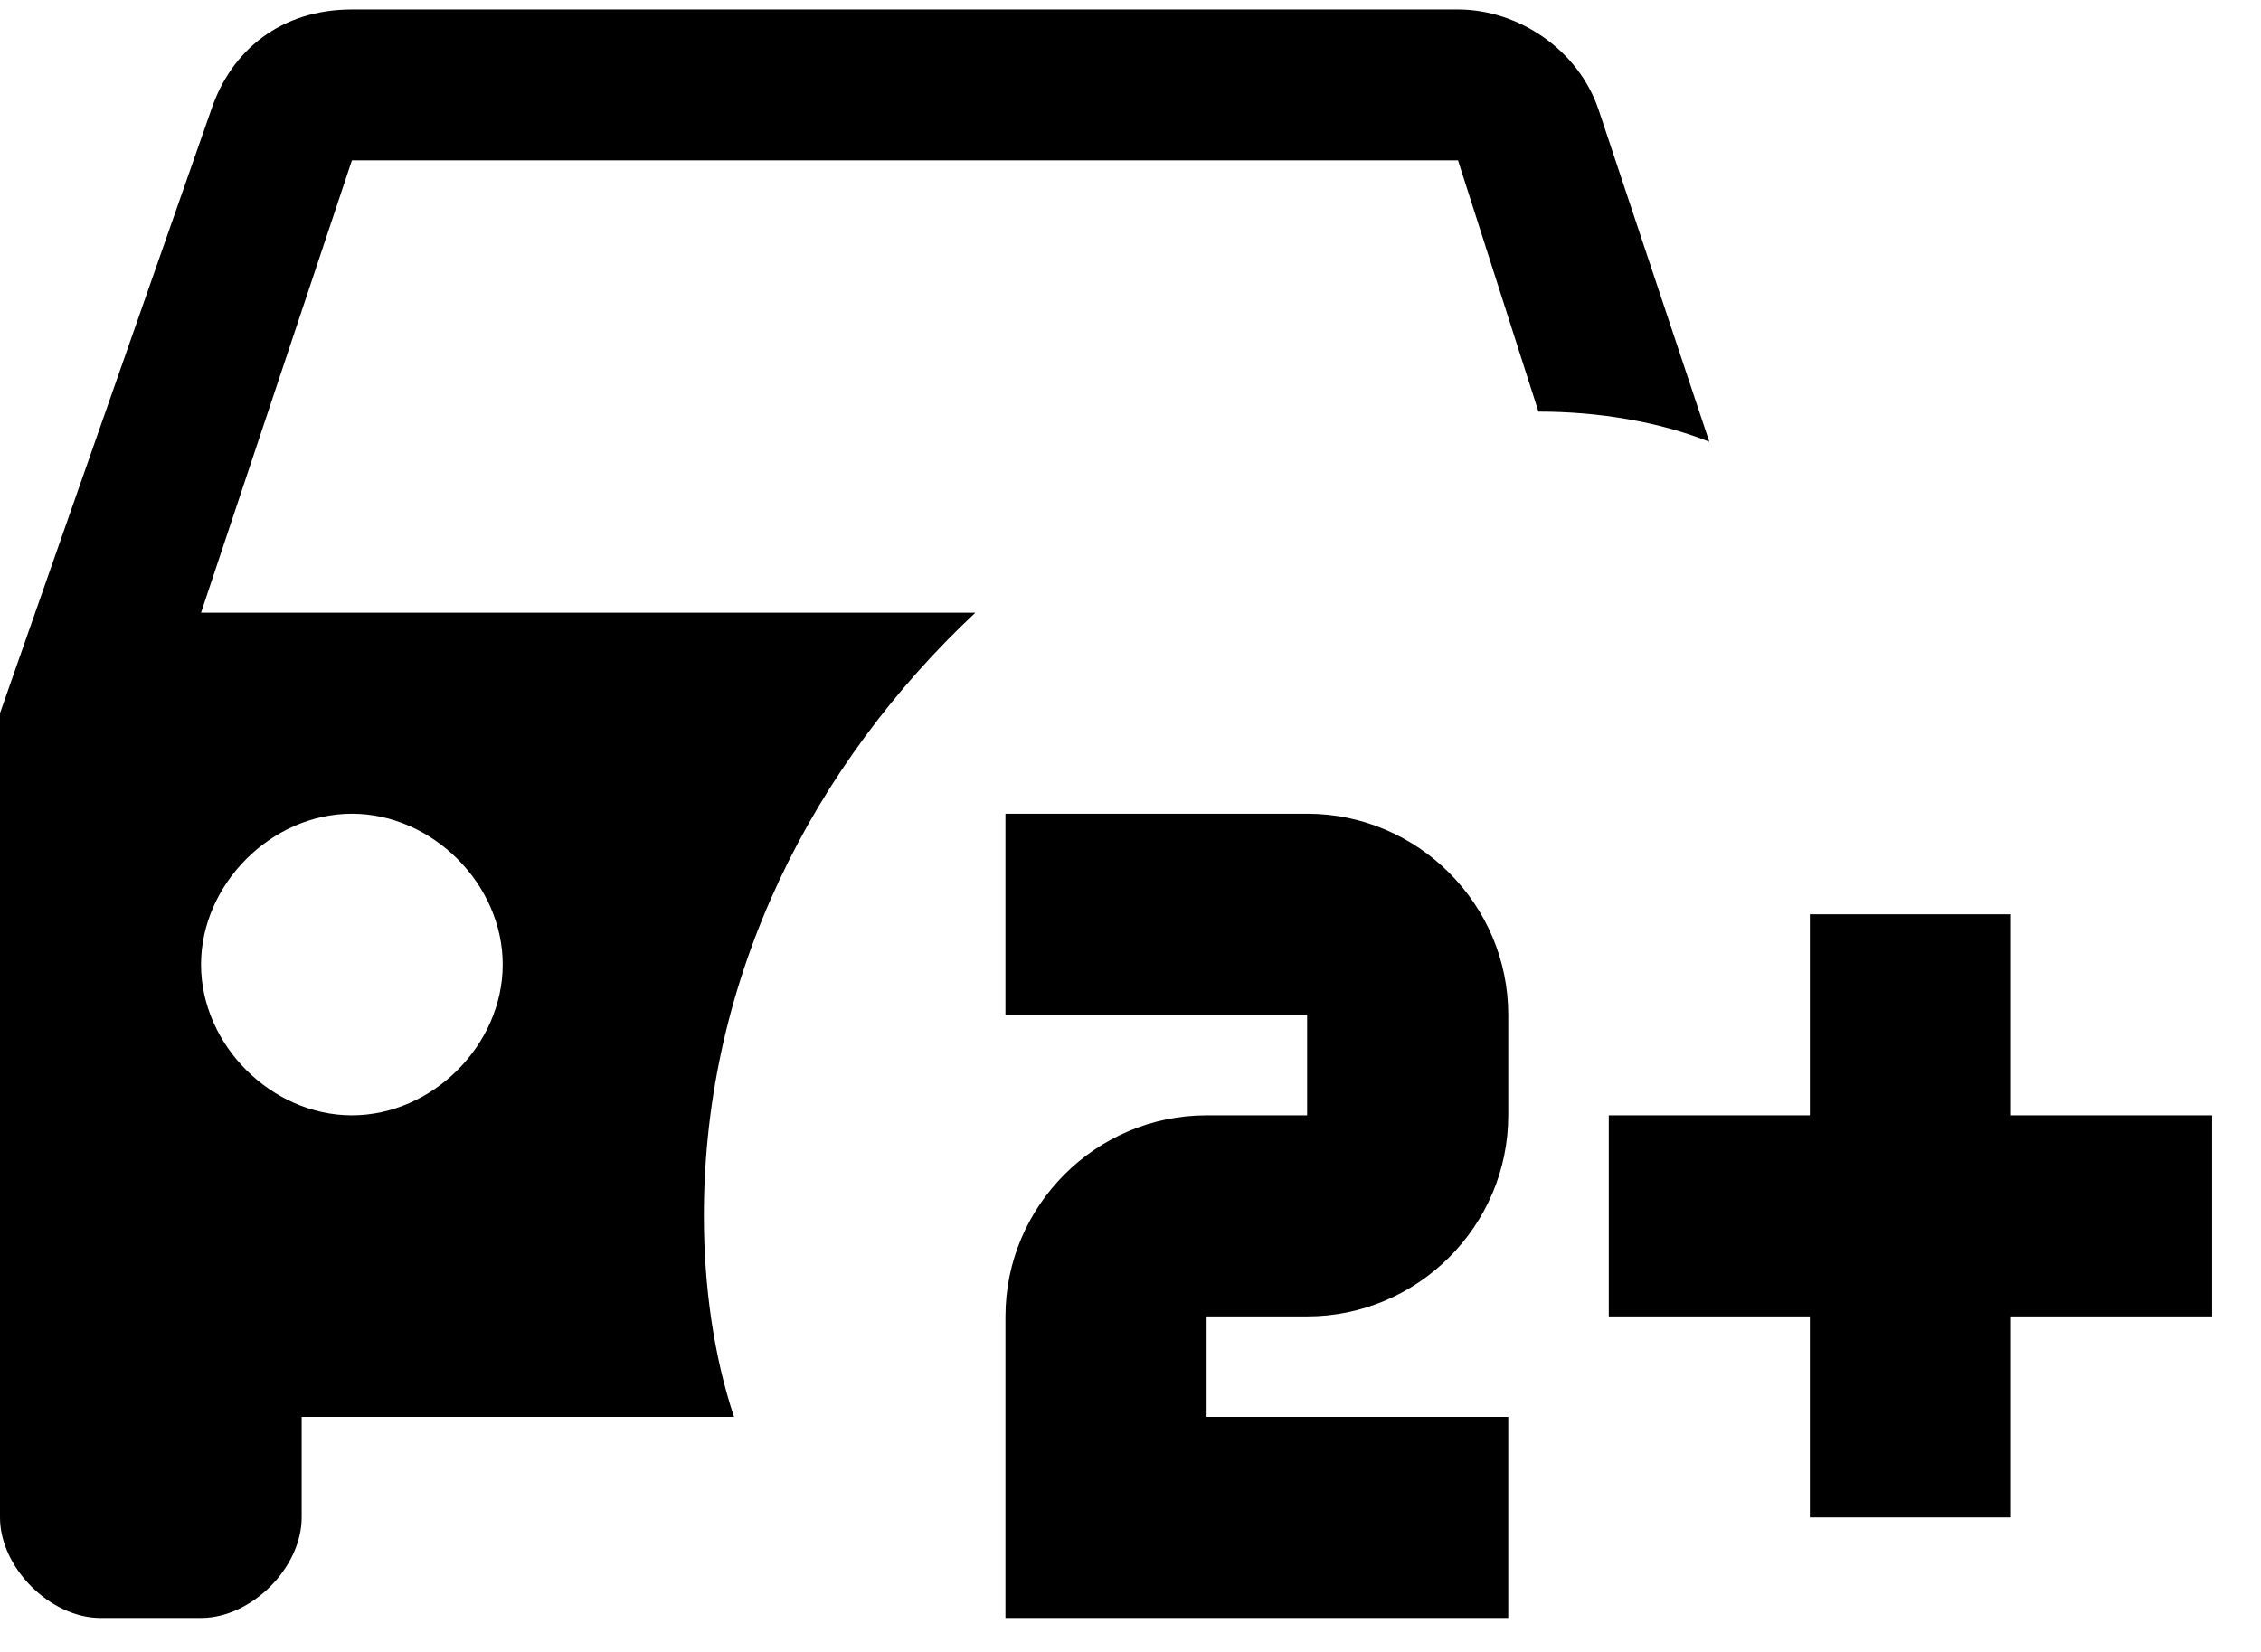 <svg width="26" height="19" viewBox="0 0 26 19" fill="none" xmlns="http://www.w3.org/2000/svg">
<path d="M8.094 13.984C8.094 11.209 9.366 8.781 11.216 7.047H2.312L4.047 1.844H16.766L17.691 4.734C18.384 4.734 19.078 4.85 19.656 5.081L18.384 1.266C18.153 0.572 17.459 0.109 16.766 0.109H4.047C3.237 0.109 2.659 0.572 2.428 1.266L0 8.203V17.453C0 18.031 0.578 18.609 1.156 18.609H2.312C2.891 18.609 3.469 18.031 3.469 17.453V16.297H8.441C8.209 15.603 8.094 14.794 8.094 13.984ZM4.047 12.828C3.122 12.828 2.312 12.019 2.312 11.094C2.312 10.169 3.122 9.359 4.047 9.359C4.972 9.359 5.781 10.169 5.781 11.094C5.781 12.019 4.972 12.828 4.047 12.828ZM17.344 18.609V16.297H13.875V15.141H15.031C16.303 15.141 17.344 14.1 17.344 12.828V11.672C17.344 10.4 16.303 9.359 15.031 9.359H11.562V11.672H15.031V12.828H13.875C12.603 12.828 11.562 13.869 11.562 15.141V18.609H17.344ZM25.438 15.141H23.125V17.453H20.812V15.141H18.5V12.828H20.812V10.516H23.125V12.828H25.438V15.141Z" fill="black"/>
</svg>
